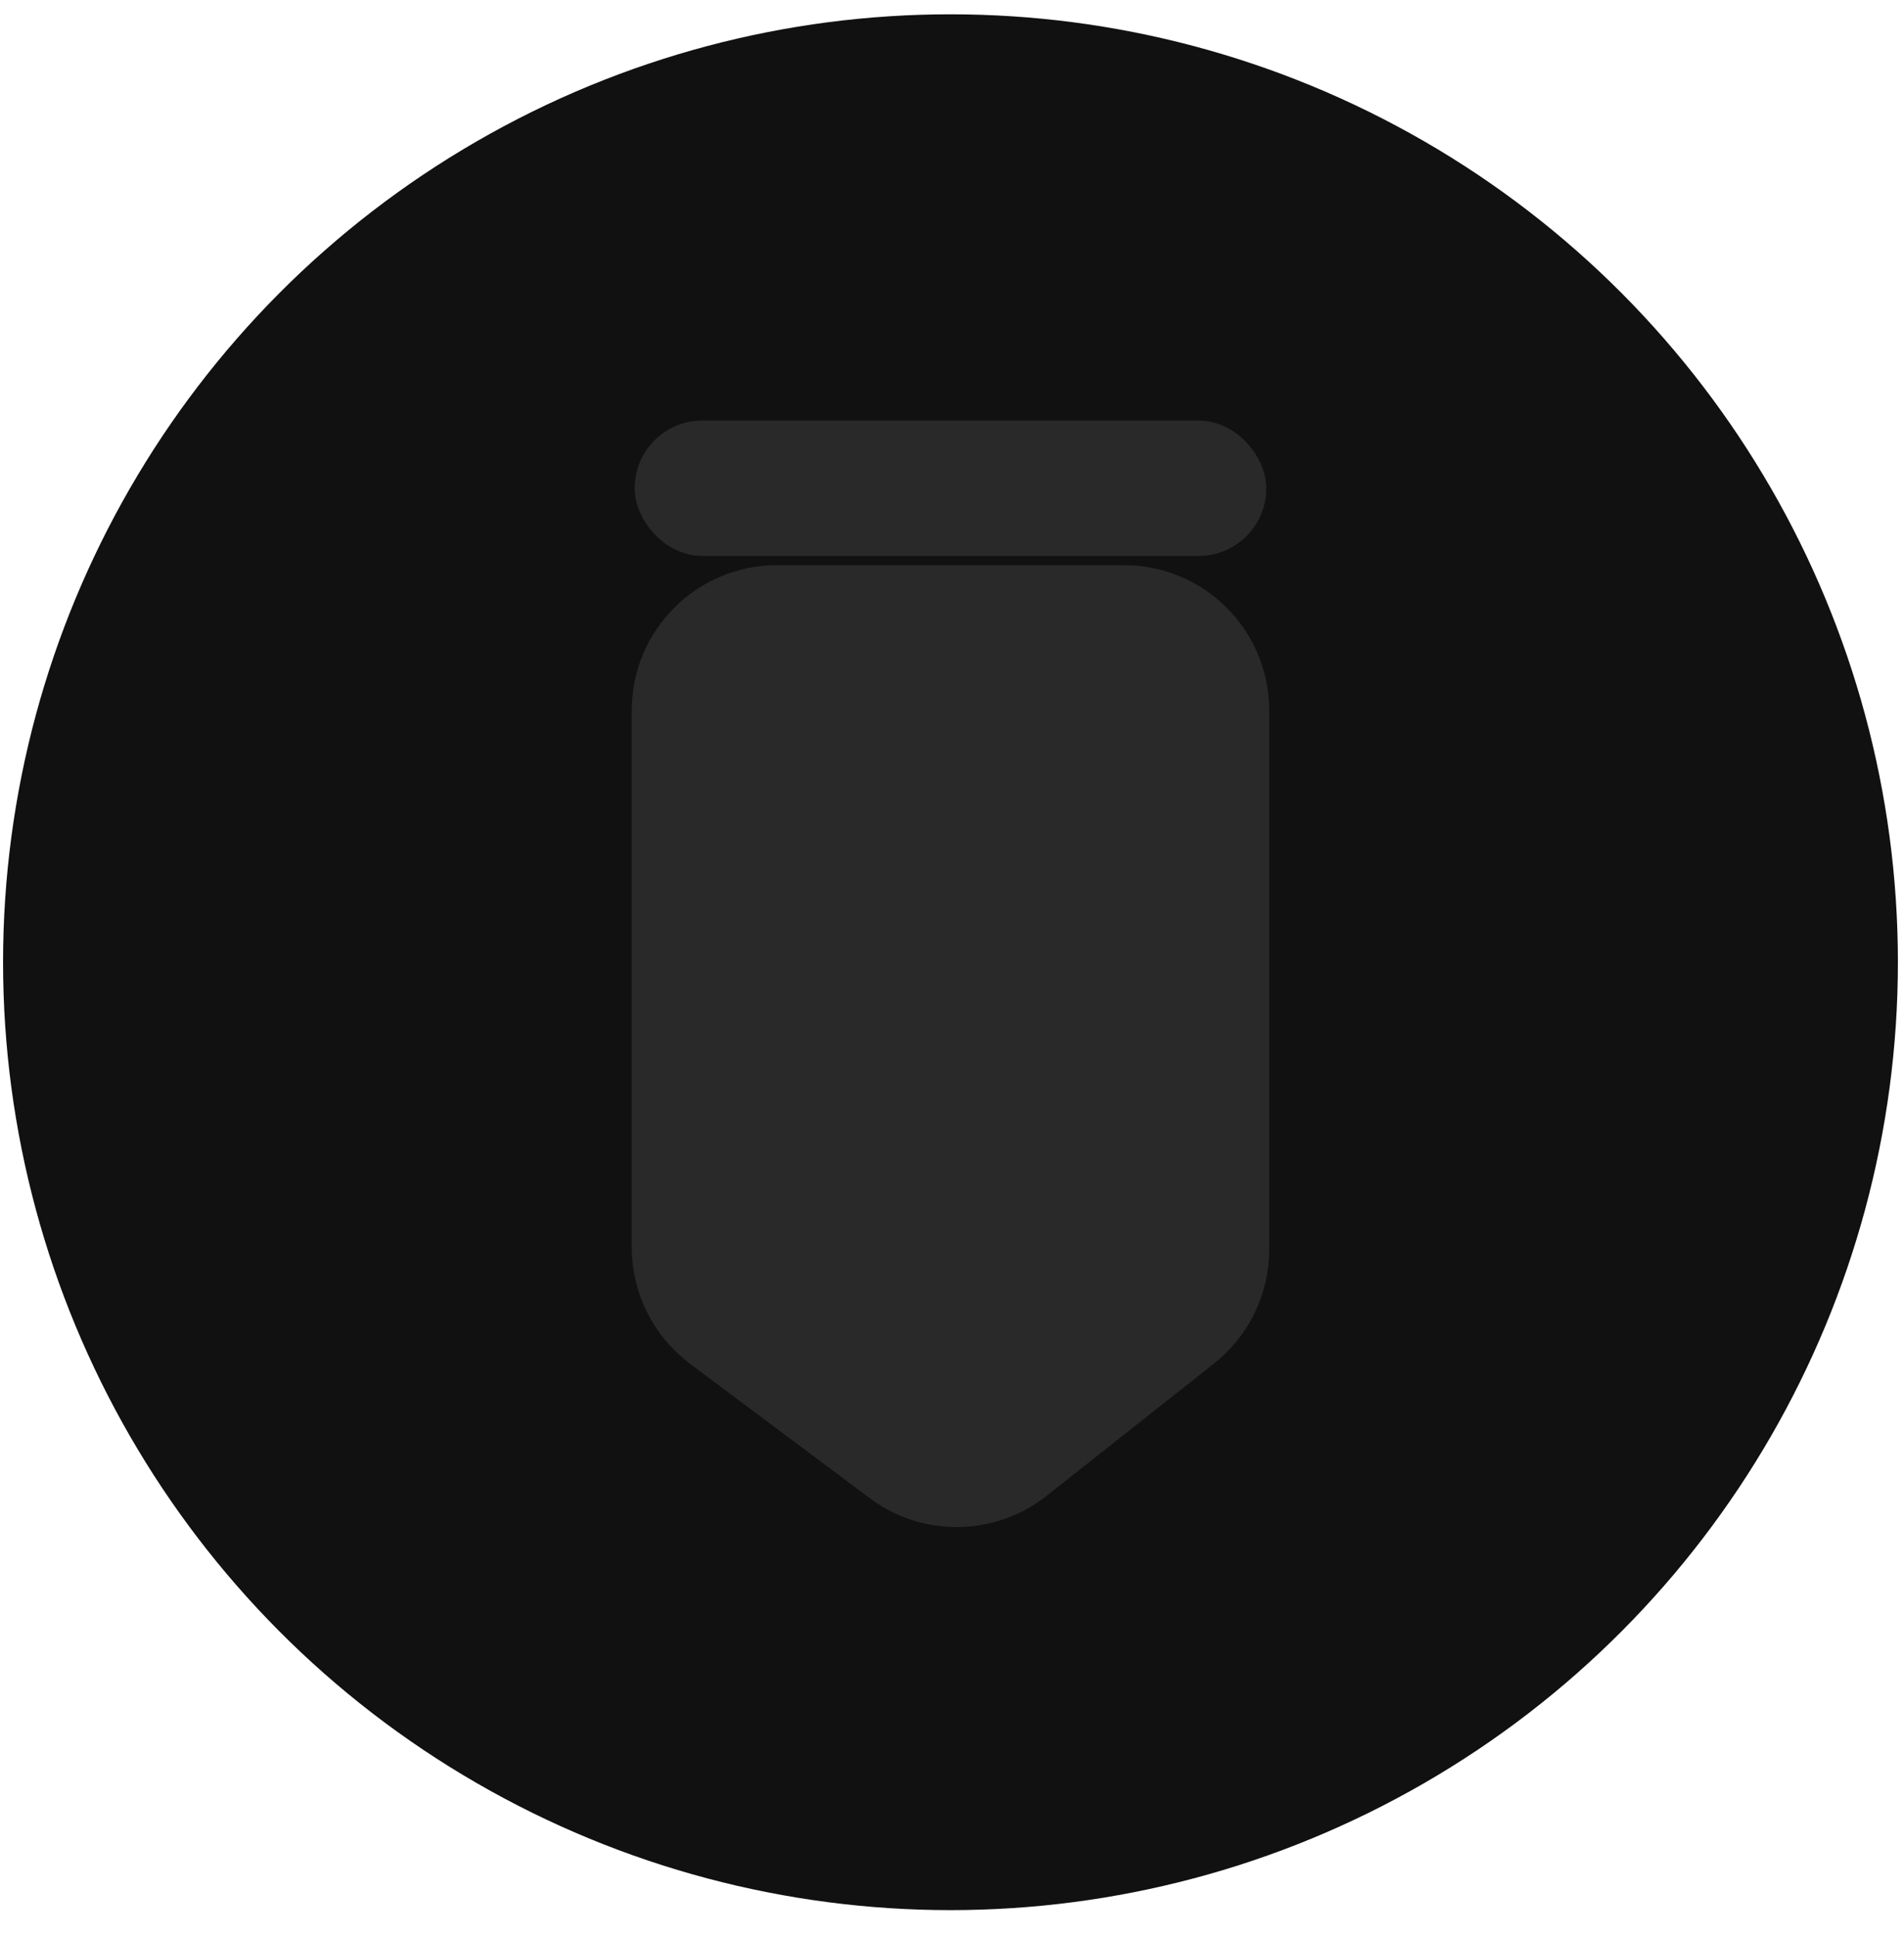 <svg width="59" height="60" viewBox="0 0 59 60" fill="none" xmlns="http://www.w3.org/2000/svg">
<circle cx="29.453" cy="29.801" r="29.358" fill="#111111"/>
<path d="M34.83 18.004H24.076C21.867 18.004 20.076 19.795 20.076 22.004V38.632C20.076 39.893 20.671 41.081 21.681 41.836L27.249 45.999C28.701 47.084 30.701 47.058 32.124 45.934L37.31 41.837C38.27 41.078 38.83 39.922 38.83 38.698V22.004C38.83 19.795 37.039 18.004 34.83 18.004Z" fill="#292929" stroke="#292929"/>
<rect x="20.167" y="13.525" width="18.572" height="3.194" rx="1.597" fill="#292929" stroke="#292929"/>
</svg>
